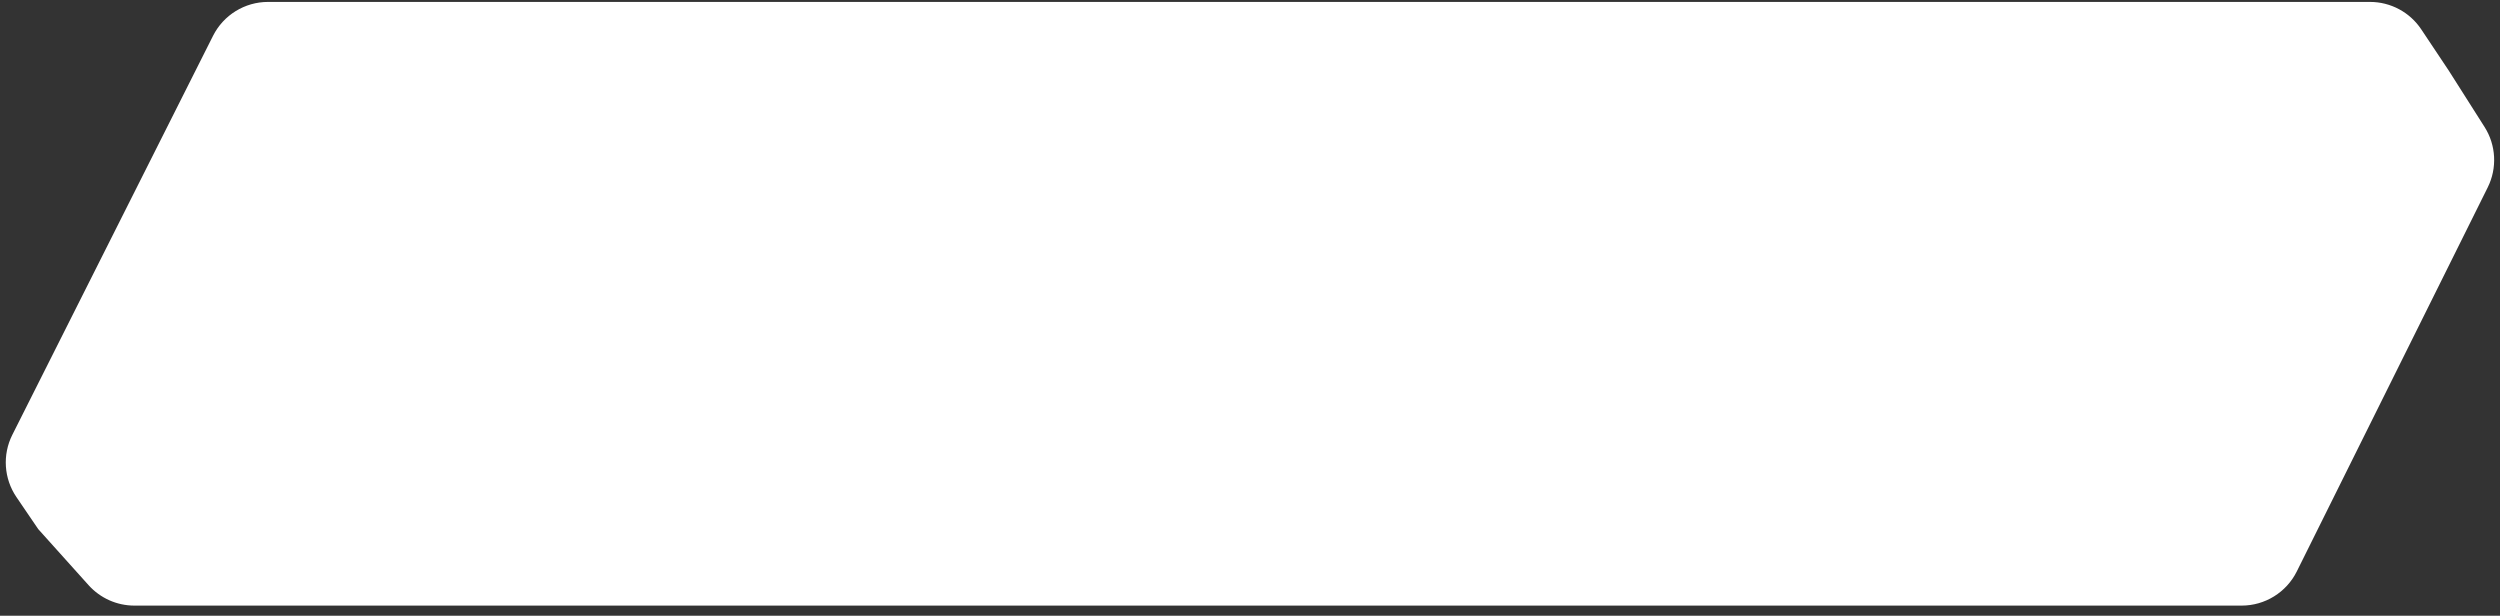 <svg width="203" height="50" viewBox="0 0 203 50" fill="none" xmlns="http://www.w3.org/2000/svg">
<rect x="0" y="0" width="203" height="50" fill="#333333" stroke="none"/>
<path id="Rectangle 3" d="M17.298 2.909C18.147 1.221 19.875 0.156 21.764 0.156H192.445C194.117 0.156 195.678 0.991 196.605 2.382L198.845 5.741L201.746 10.31C202.685 11.788 202.782 13.649 202.003 15.217L186.5 46.4C185.655 48.1 183.92 49.175 182.022 49.175H10.912C9.493 49.175 8.141 48.571 7.193 47.516L3.104 42.964L1.335 40.365C0.314 38.864 0.186 36.927 1.002 35.305L17.298 2.909Z" fill="white"/>
</svg>
